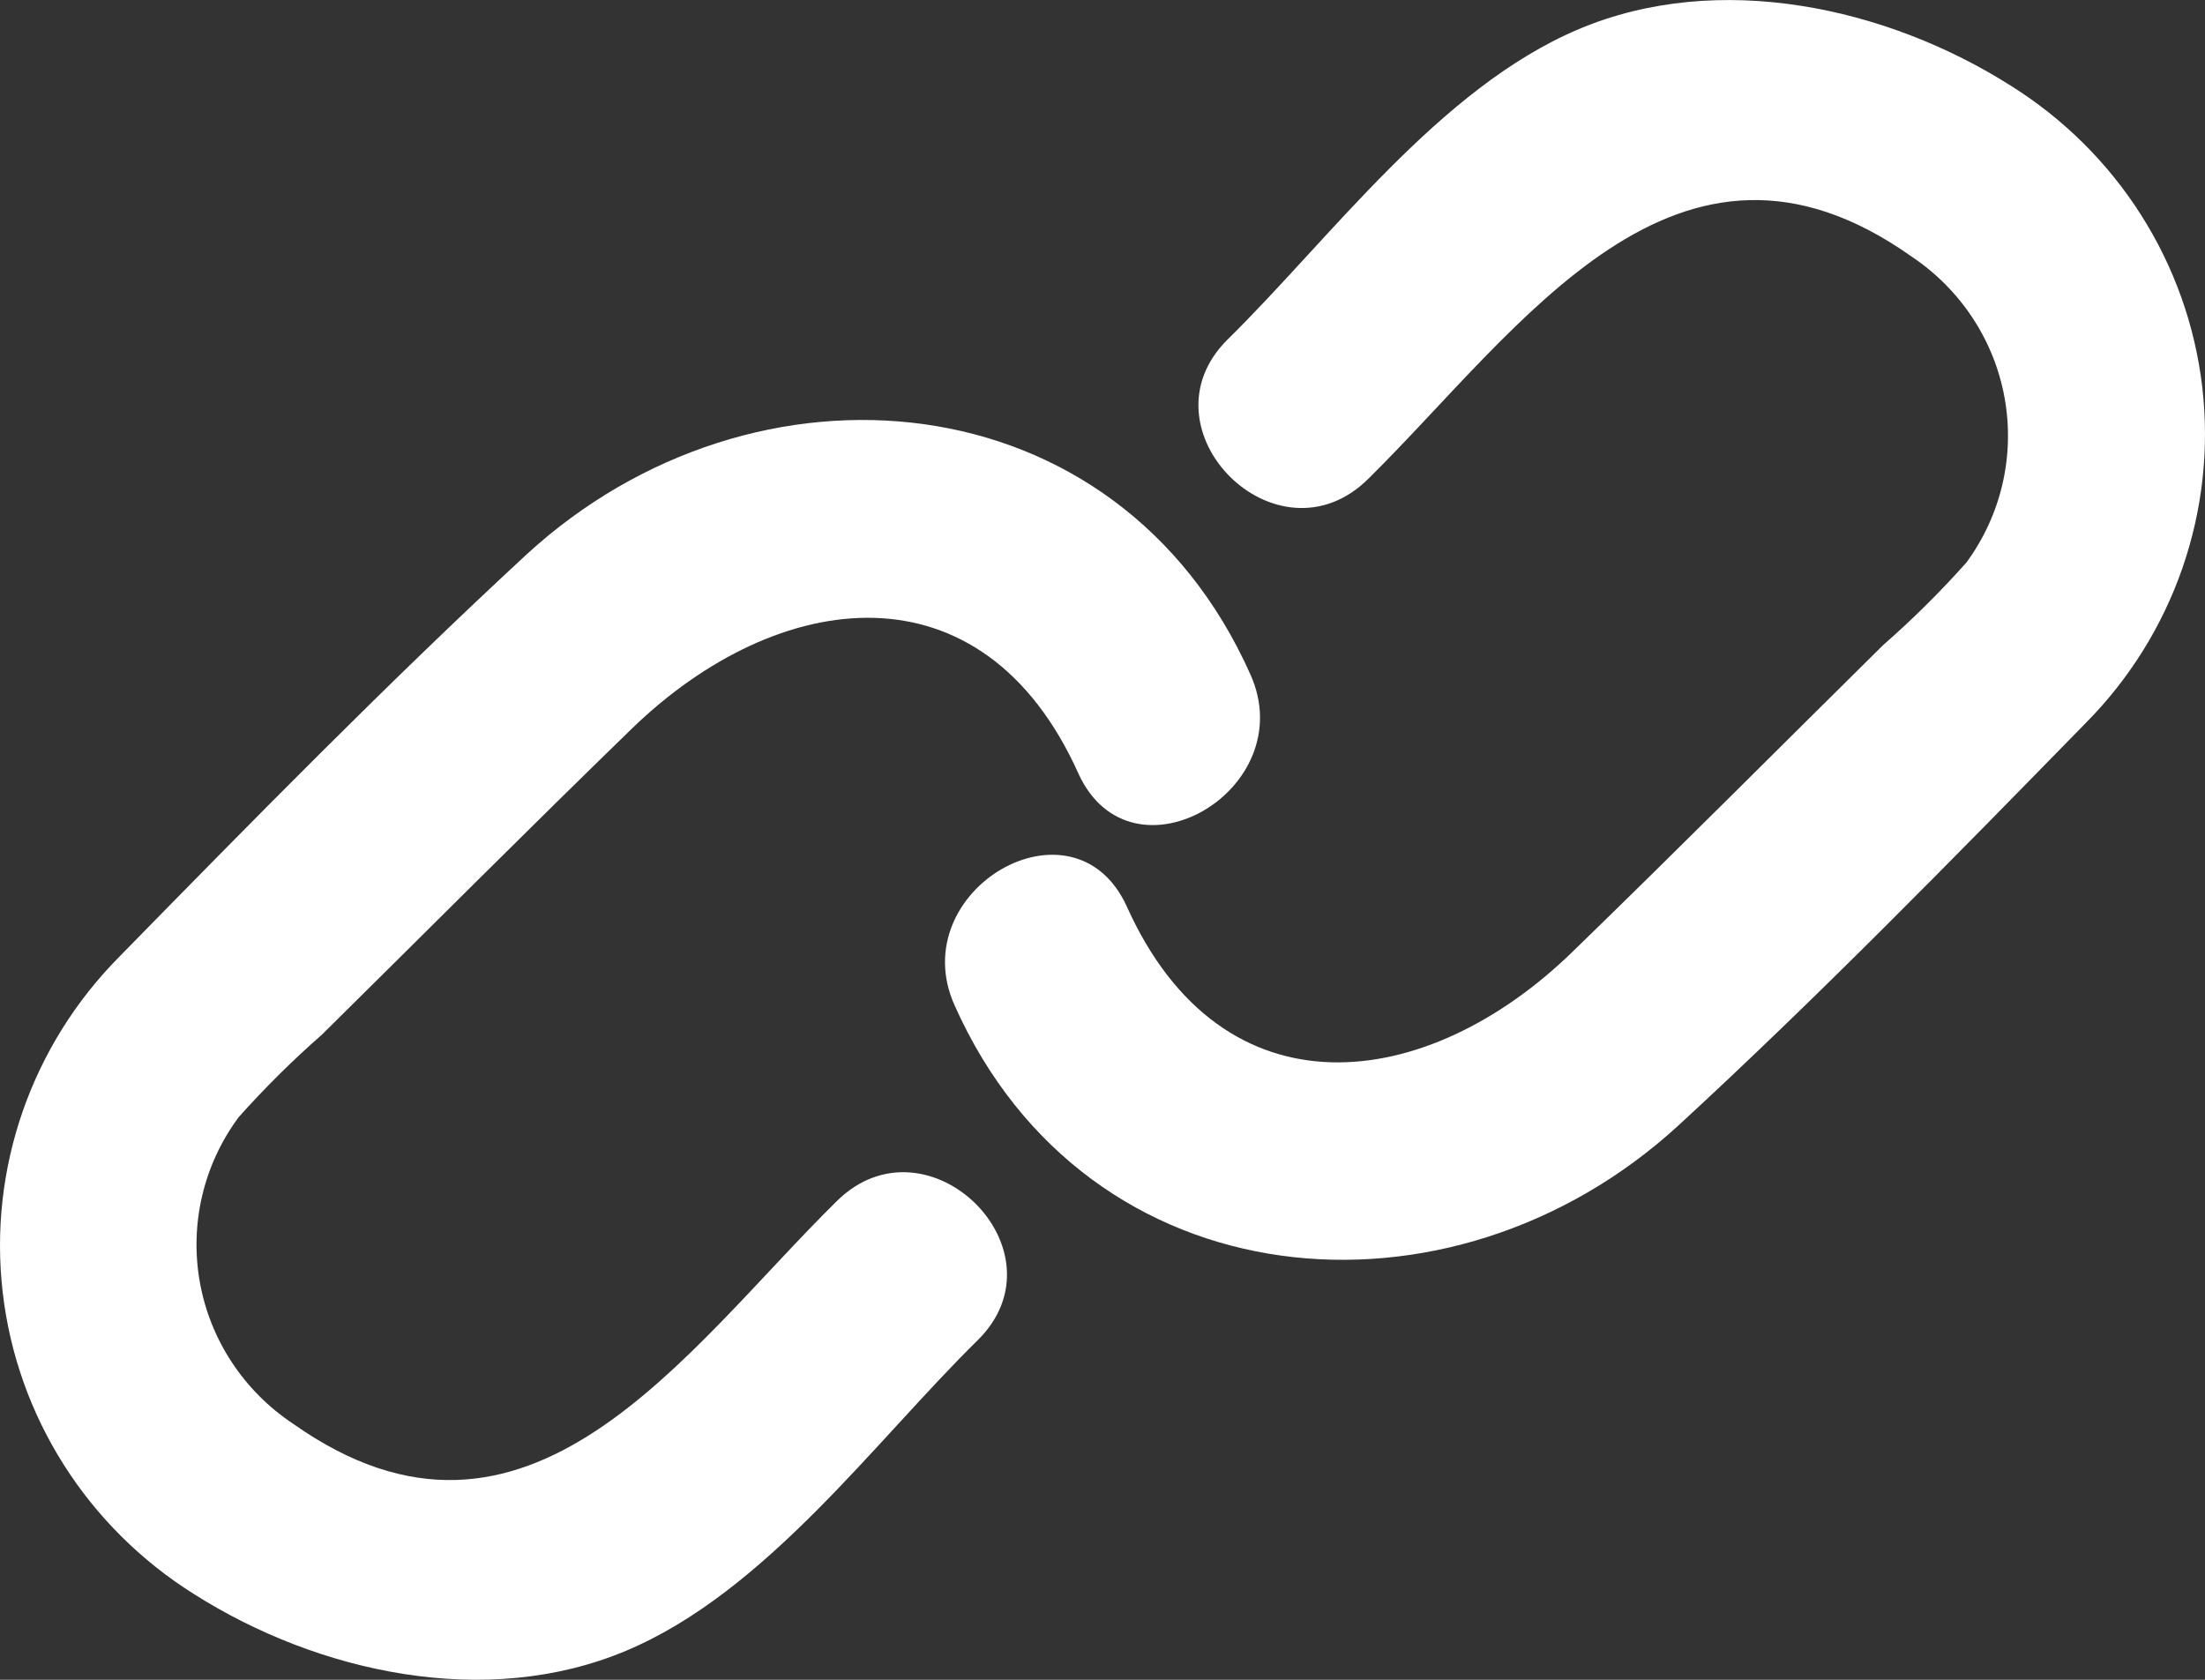<svg width="21px" height="16px" viewBox="0 0 21 16" version="1.1" xmlns="http://www.w3.org/2000/svg" xmlns:xlink="http://www.w3.org/1999/xlink">
    <rect x="0" y="0" width="21" height="16" fill="#333333" stroke="none"/>
    <g id="Page-1" stroke="none" stroke-width="1" fill="none" fill-rule="evenodd">
        <g id="LGV_Holovna" transform="translate(-144, -4937)" fill="#FFFFFF" fill-rule="nonzero">
            <g id="Group" transform="translate(0, 4440)">
                <g id="Tender-Copy" transform="translate(128, 139)">
                    <g id="Button" transform="translate(1, 340)">
                        <g id="Icon" transform="translate(15, 18)">
                            <path d="M9.091,9.575 C10.356,12.415 13.816,12.712 15.986,10.719 C17.316,9.495 18.596,8.184 19.858,6.893 C20.701,6.046 21.111,4.867 20.974,3.687 C20.836,2.507 20.166,1.452 19.15,0.816 C17.969,0.067 16.368,-0.285 15.037,0.277 C13.707,0.838 12.668,2.275 11.689,3.236 C10.834,4.088 12.164,5.422 13.032,4.56 C14.478,3.134 15.971,0.861 18.206,2.444 C18.674,2.757 18.994,3.244 19.092,3.793 C19.19,4.342 19.059,4.907 18.727,5.359 C18.479,5.637 18.214,5.9 17.933,6.146 C16.949,7.118 15.973,8.099 14.979,9.063 C13.591,10.417 11.643,10.667 10.73,8.631 C10.224,7.53 8.601,8.481 9.091,9.575 Z" id="Shape"></path>
                            <path d="M11.909,6.425 C10.644,3.585 7.185,3.288 5.015,5.281 C3.692,6.505 2.404,7.818 1.142,9.107 C0.299,9.954 -0.111,11.132 0.026,12.312 C0.163,13.492 0.832,14.547 1.848,15.184 C3.029,15.933 4.63,16.285 5.964,15.723 C7.297,15.162 8.334,13.725 9.311,12.766 C10.176,11.912 8.835,10.588 7.97,11.44 C6.523,12.866 5.028,15.139 2.794,13.563 C2.323,13.251 2.001,12.763 1.903,12.211 C1.805,11.66 1.938,11.093 2.273,10.641 C2.521,10.363 2.786,10.1 3.067,9.854 C4.051,8.882 5.028,7.901 6.019,6.939 C7.411,5.591 9.359,5.333 10.272,7.371 C10.778,8.47 12.399,7.519 11.909,6.425 Z" id="Shape"></path>
                        </g>
                    </g>
                </g>
            </g>
        </g>
    </g>
</svg>